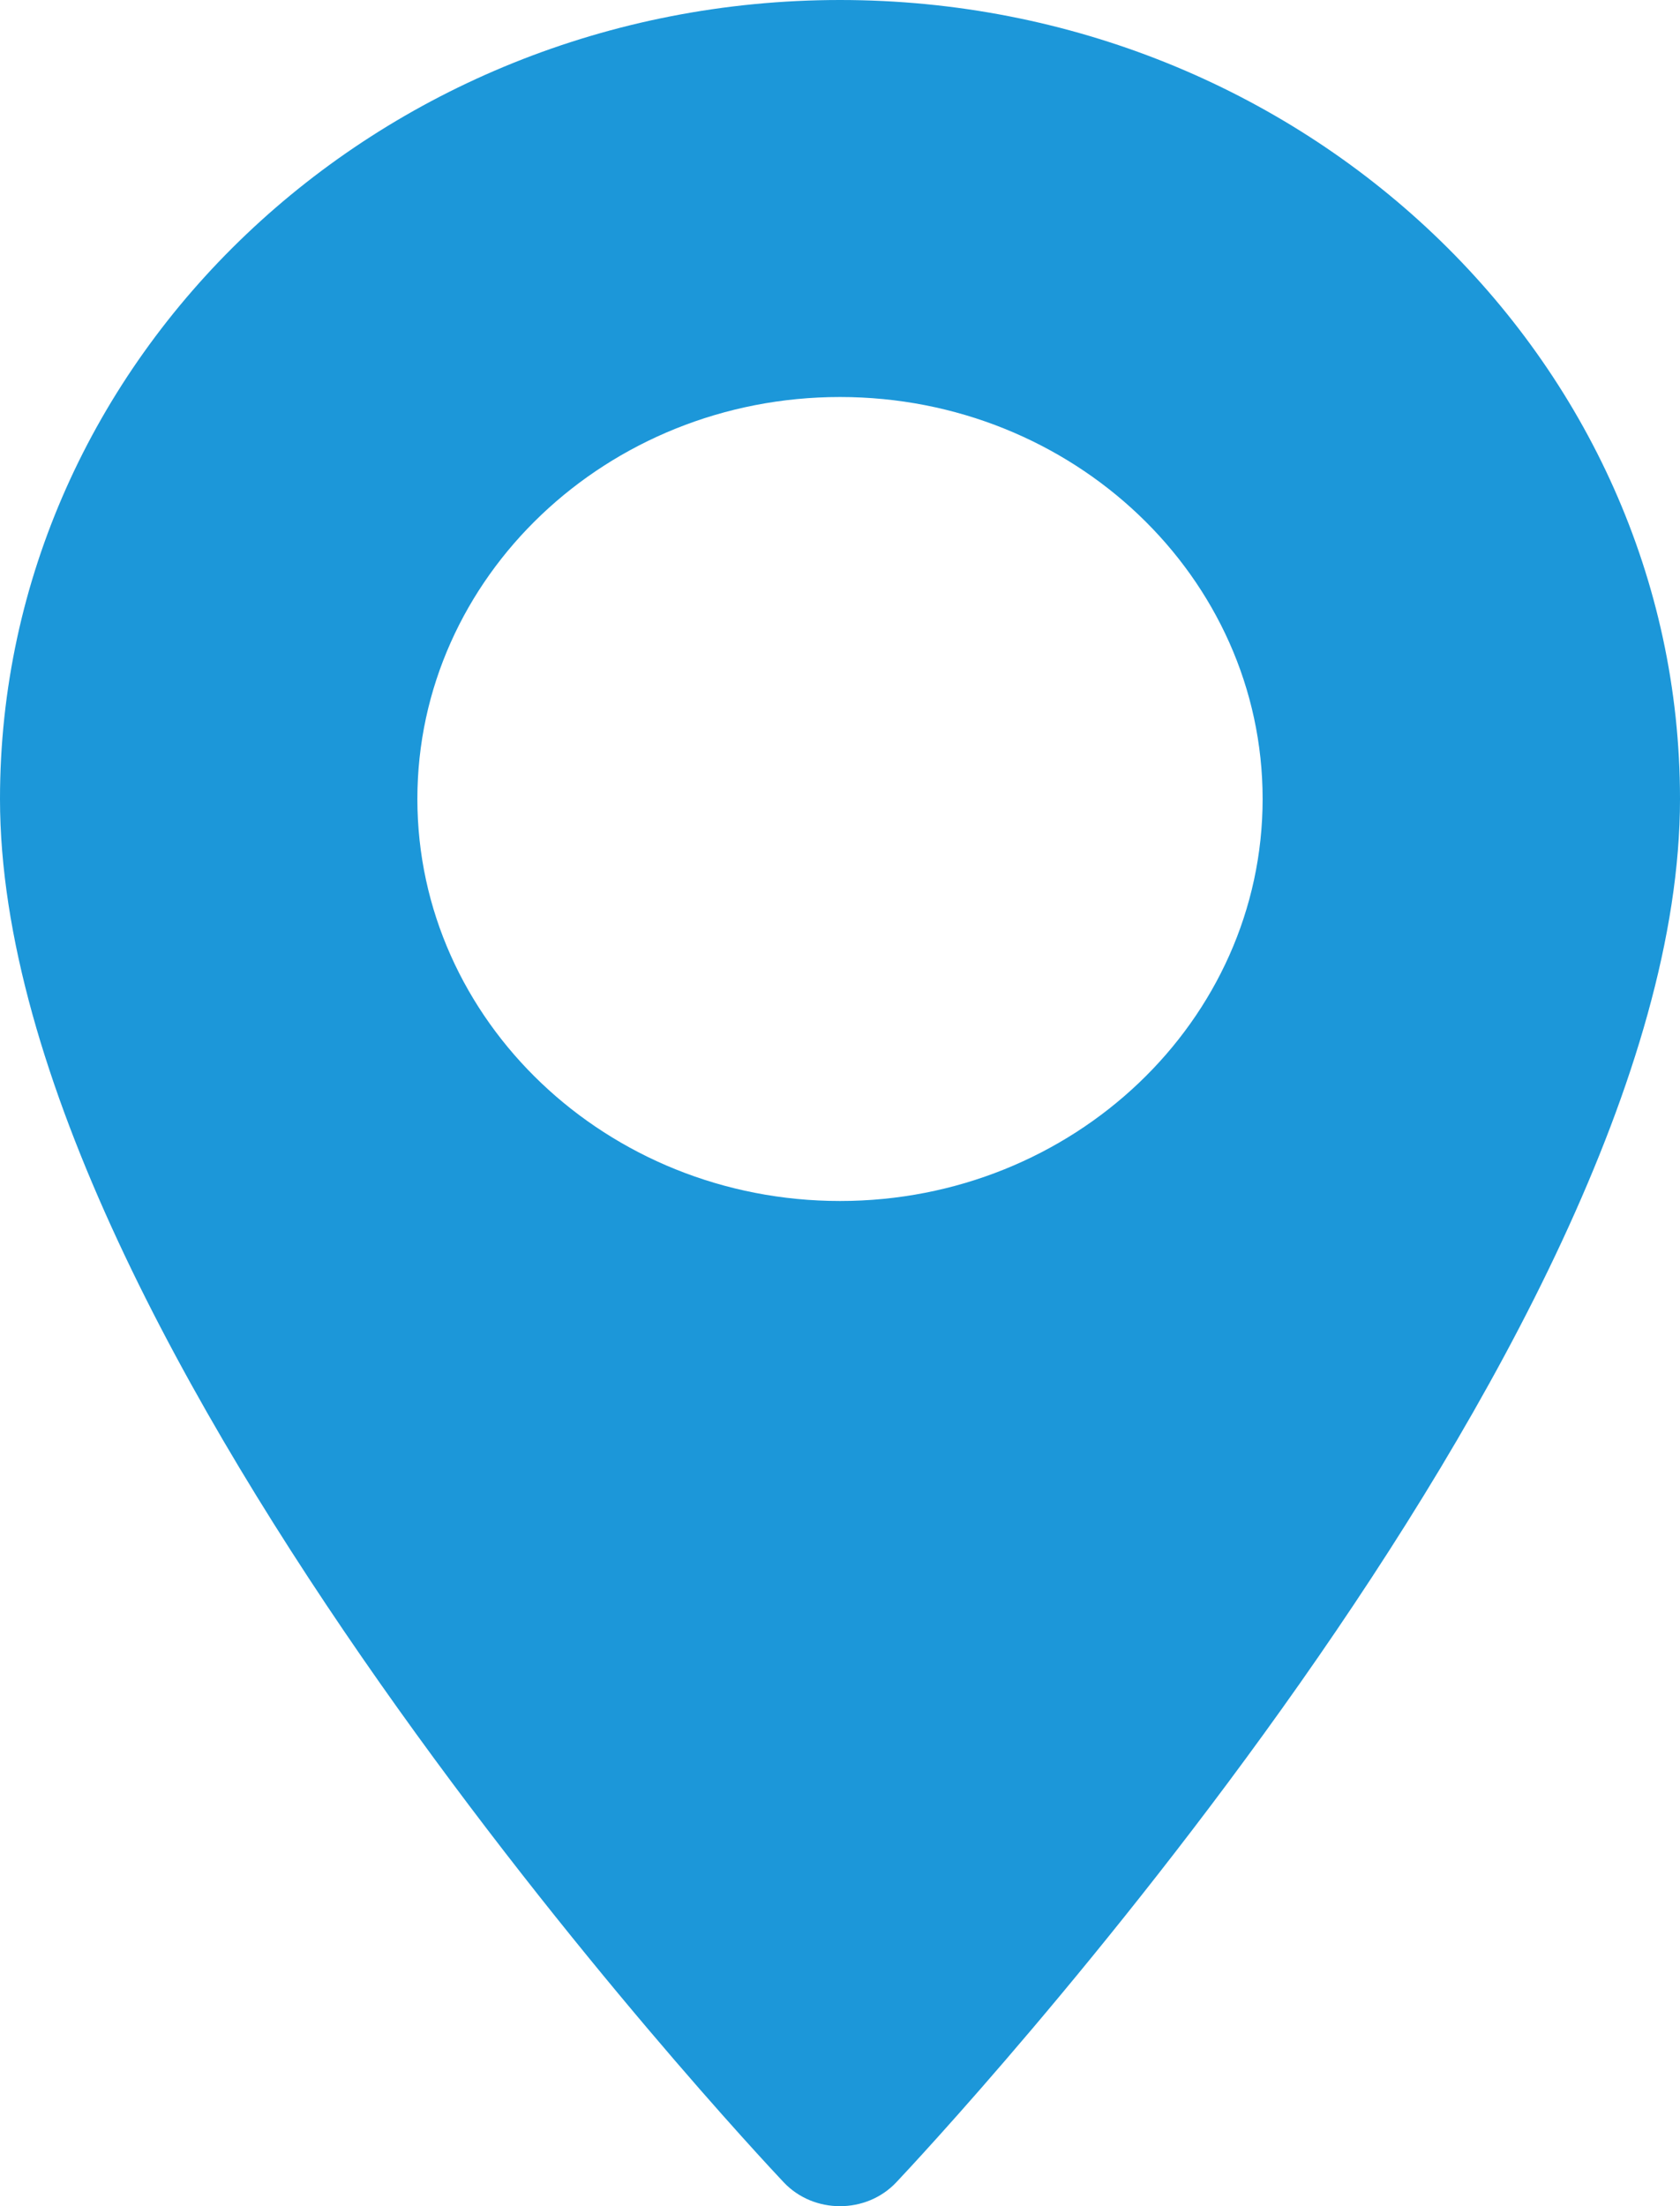 <svg width="16" height="21" viewBox="0 0 16 21" fill="none" xmlns="http://www.w3.org/2000/svg">
<path d="M8 0C3.589 0 0 3.412 0 7.605C0 12.81 7.159 20.45 7.464 20.773C7.75 21.076 8.25 21.076 8.536 20.773C8.841 20.45 16 12.81 16 7.605C16 3.412 12.411 0 8 0ZM8 11.432C5.781 11.432 3.975 9.715 3.975 7.605C3.975 5.495 5.781 3.779 8 3.779C10.219 3.779 12.025 5.495 12.025 7.605C12.025 9.715 10.219 11.432 8 11.432Z" fill="#1C97D9"/>
</svg>
